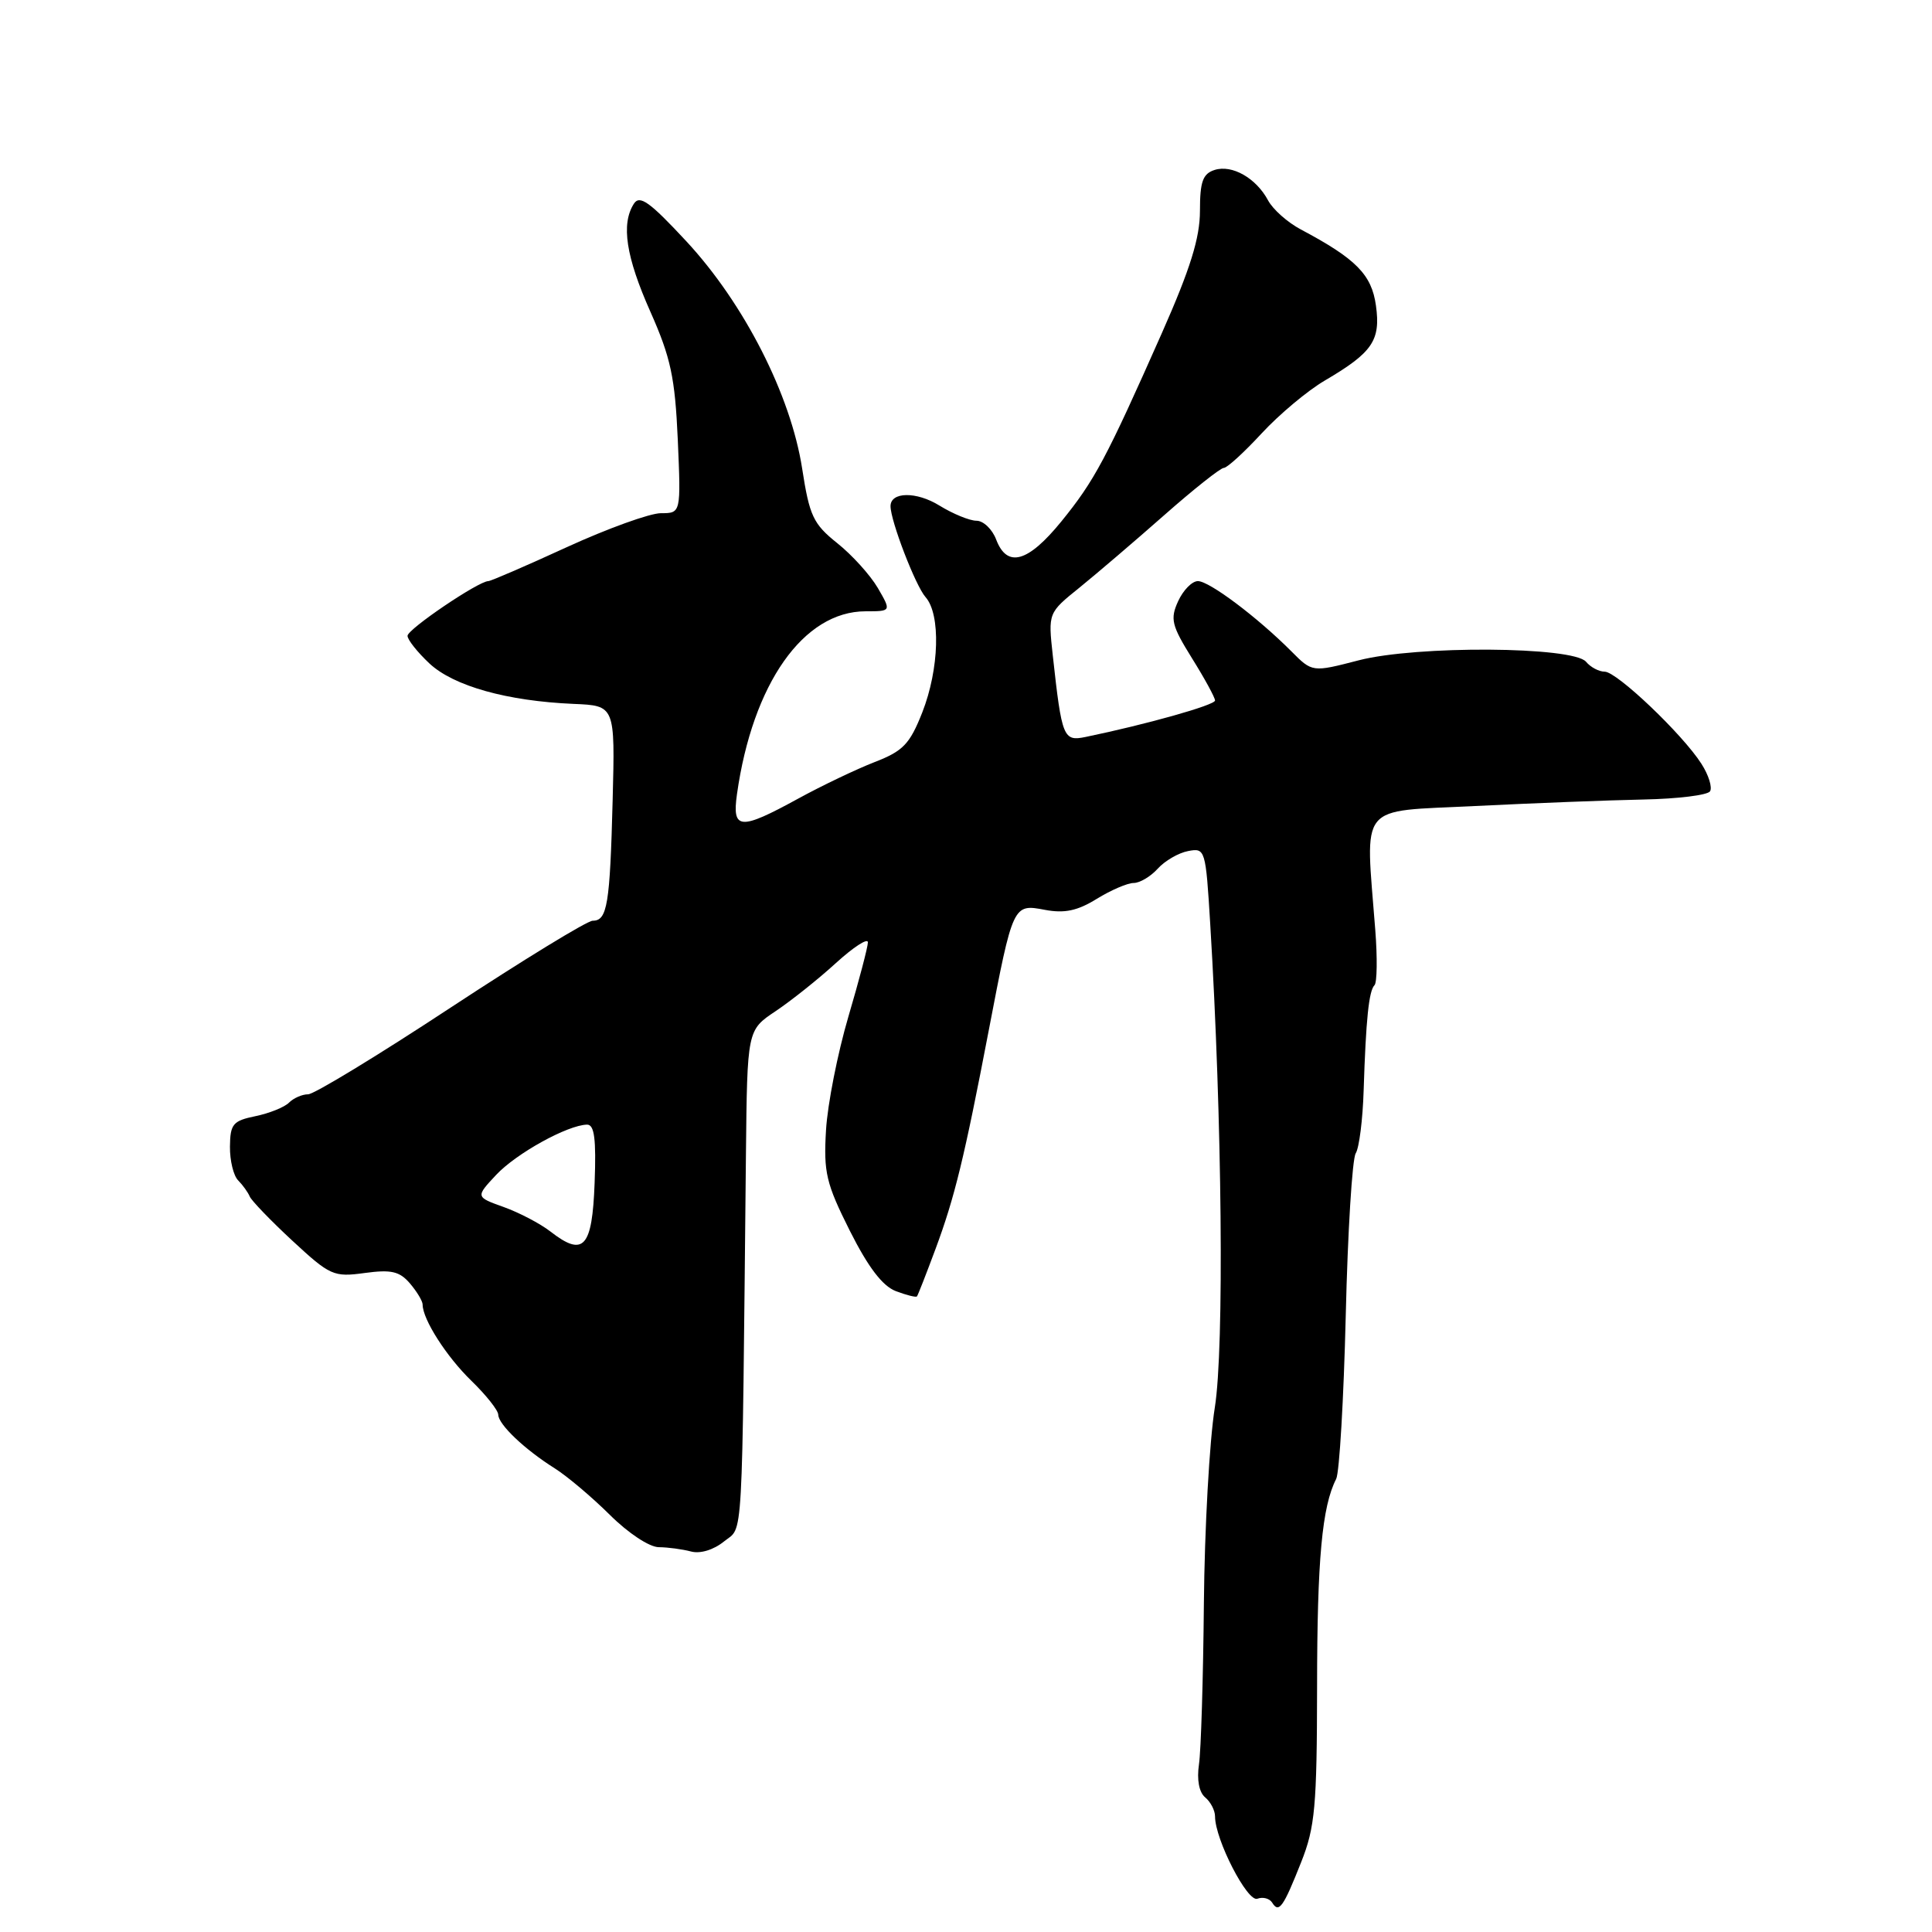 <?xml version="1.0" encoding="UTF-8" standalone="no"?>
<!DOCTYPE svg PUBLIC "-//W3C//DTD SVG 1.1//EN" "http://www.w3.org/Graphics/SVG/1.1/DTD/svg11.dtd" >
<svg xmlns="http://www.w3.org/2000/svg" xmlns:xlink="http://www.w3.org/1999/xlink" version="1.1" viewBox="0 0 256 256">
 <g >
 <path fill="currentColor"
d=" M 172.41 246.75 C 174.25 242.12 174.50 239.38 174.52 223.50 C 174.53 206.62 175.18 199.61 177.05 195.97 C 177.48 195.12 178.05 185.37 178.32 174.28 C 178.58 163.20 179.18 153.54 179.64 152.82 C 180.10 152.09 180.57 148.35 180.69 144.50 C 180.99 135.08 181.38 131.29 182.13 130.54 C 182.47 130.20 182.52 126.90 182.23 123.21 C 180.92 106.14 179.75 107.59 195.50 106.80 C 203.20 106.42 213.22 106.03 217.76 105.94 C 222.30 105.85 226.28 105.36 226.59 104.85 C 226.91 104.33 226.40 102.69 225.45 101.21 C 222.95 97.29 214.24 89.00 212.63 89.00 C 211.87 89.00 210.76 88.41 210.16 87.69 C 208.46 85.65 187.67 85.51 180.02 87.50 C 173.88 89.09 173.88 89.09 171.10 86.29 C 166.60 81.78 160.24 77.00 158.73 77.00 C 157.95 77.00 156.78 78.20 156.11 79.66 C 155.03 82.02 155.24 82.87 157.95 87.23 C 159.63 89.92 161.00 92.44 161.00 92.82 C 161.00 93.43 151.85 96.00 143.85 97.65 C 140.90 98.26 140.70 97.77 139.50 86.86 C 138.88 81.21 138.88 81.21 143.04 77.86 C 145.32 76.01 150.38 71.69 154.28 68.25 C 158.18 64.81 161.73 62.00 162.16 62.00 C 162.60 62.00 164.85 59.94 167.17 57.43 C 169.49 54.92 173.26 51.76 175.55 50.42 C 181.87 46.71 182.96 45.11 182.32 40.49 C 181.75 36.38 179.69 34.29 172.34 30.39 C 170.61 29.47 168.67 27.75 168.03 26.56 C 166.45 23.60 163.26 21.78 160.94 22.52 C 159.38 23.02 159.00 24.06 159.00 27.93 C 159.00 31.52 157.73 35.60 153.96 44.12 C 146.58 60.78 145.03 63.69 140.63 69.10 C 136.21 74.53 133.45 75.30 132.00 71.50 C 131.48 70.12 130.30 69.00 129.39 69.00 C 128.48 69.00 126.27 68.09 124.48 66.99 C 121.43 65.10 118.00 65.15 118.00 67.07 C 118.00 69.02 121.31 77.62 122.64 79.12 C 124.67 81.41 124.46 88.65 122.21 94.39 C 120.55 98.60 119.67 99.52 115.89 100.98 C 113.48 101.92 108.90 104.10 105.73 105.84 C 98.04 110.05 96.99 109.97 97.65 105.25 C 99.72 90.59 106.46 81.00 114.70 81.00 C 118.11 81.00 118.11 81.00 116.31 77.90 C 115.31 76.20 112.90 73.53 110.94 71.97 C 107.76 69.43 107.26 68.37 106.29 62.09 C 104.78 52.35 98.61 40.24 90.97 32.00 C 86.09 26.74 84.76 25.79 83.99 27.00 C 82.27 29.69 82.94 34.03 86.19 41.33 C 88.88 47.39 89.44 50.01 89.81 58.25 C 90.23 68.00 90.23 68.00 87.58 68.00 C 86.12 68.00 80.51 70.03 75.11 72.50 C 69.71 74.98 65.03 77.00 64.71 77.00 C 63.41 77.00 54.00 83.37 54.00 84.25 C 54.00 84.77 55.31 86.42 56.91 87.92 C 60.12 90.91 67.19 92.89 76.00 93.27 C 81.50 93.50 81.50 93.50 81.18 106.00 C 80.82 119.88 80.47 122.00 78.54 122.00 C 77.81 122.00 69.35 127.18 59.73 133.50 C 50.12 139.83 41.61 145.00 40.83 145.00 C 40.04 145.00 38.90 145.50 38.29 146.11 C 37.68 146.72 35.68 147.52 33.84 147.90 C 30.86 148.51 30.50 148.95 30.47 151.94 C 30.45 153.78 30.94 155.80 31.56 156.41 C 32.17 157.03 32.86 157.99 33.09 158.54 C 33.32 159.09 35.86 161.73 38.75 164.41 C 43.74 169.03 44.21 169.24 48.31 168.68 C 51.83 168.20 52.94 168.45 54.32 170.06 C 55.24 171.14 56.00 172.40 56.00 172.86 C 56.00 174.82 59.16 179.76 62.45 182.95 C 64.40 184.84 66.01 186.87 66.02 187.45 C 66.04 188.75 69.51 192.05 73.50 194.56 C 75.15 195.60 78.43 198.37 80.80 200.72 C 83.23 203.14 86.05 205.01 87.30 205.01 C 88.51 205.02 90.43 205.28 91.56 205.58 C 92.78 205.91 94.56 205.37 95.95 204.24 C 98.52 202.16 98.30 205.99 98.84 153.00 C 99.01 136.50 99.01 136.50 102.75 134.00 C 104.81 132.62 108.41 129.76 110.75 127.62 C 113.09 125.49 115.00 124.25 115.00 124.86 C 115.00 125.47 113.83 129.91 112.41 134.73 C 110.99 139.56 109.65 146.32 109.45 149.77 C 109.12 155.35 109.46 156.81 112.60 163.07 C 115.04 167.92 116.93 170.40 118.70 171.08 C 120.12 171.62 121.38 171.93 121.50 171.78 C 121.63 171.63 122.73 168.80 123.96 165.50 C 126.50 158.66 127.77 153.46 131.02 136.50 C 134.23 119.76 134.23 119.76 138.46 120.56 C 141.06 121.05 142.78 120.68 145.33 119.10 C 147.20 117.95 149.40 117.00 150.21 117.00 C 151.03 117.00 152.46 116.15 153.40 115.11 C 154.35 114.06 156.16 113.01 157.43 112.77 C 159.70 112.33 159.76 112.54 160.36 122.41 C 161.94 148.29 162.23 178.63 160.97 186.50 C 160.26 190.90 159.61 202.60 159.52 212.50 C 159.43 222.40 159.14 231.98 158.87 233.79 C 158.57 235.81 158.88 237.49 159.69 238.16 C 160.41 238.76 161.00 239.89 161.00 240.69 C 161.00 243.75 165.30 252.10 166.61 251.59 C 167.34 251.32 168.22 251.55 168.57 252.11 C 169.46 253.55 170.04 252.74 172.41 246.75 Z  M 72.93 163.18 C 71.59 162.14 68.81 160.68 66.75 159.94 C 63.01 158.60 63.01 158.60 65.75 155.67 C 68.44 152.81 75.22 149.07 77.79 149.02 C 78.76 149.01 79.01 150.92 78.79 156.74 C 78.47 165.35 77.33 166.60 72.93 163.18 Z "/>
</g>
</svg>